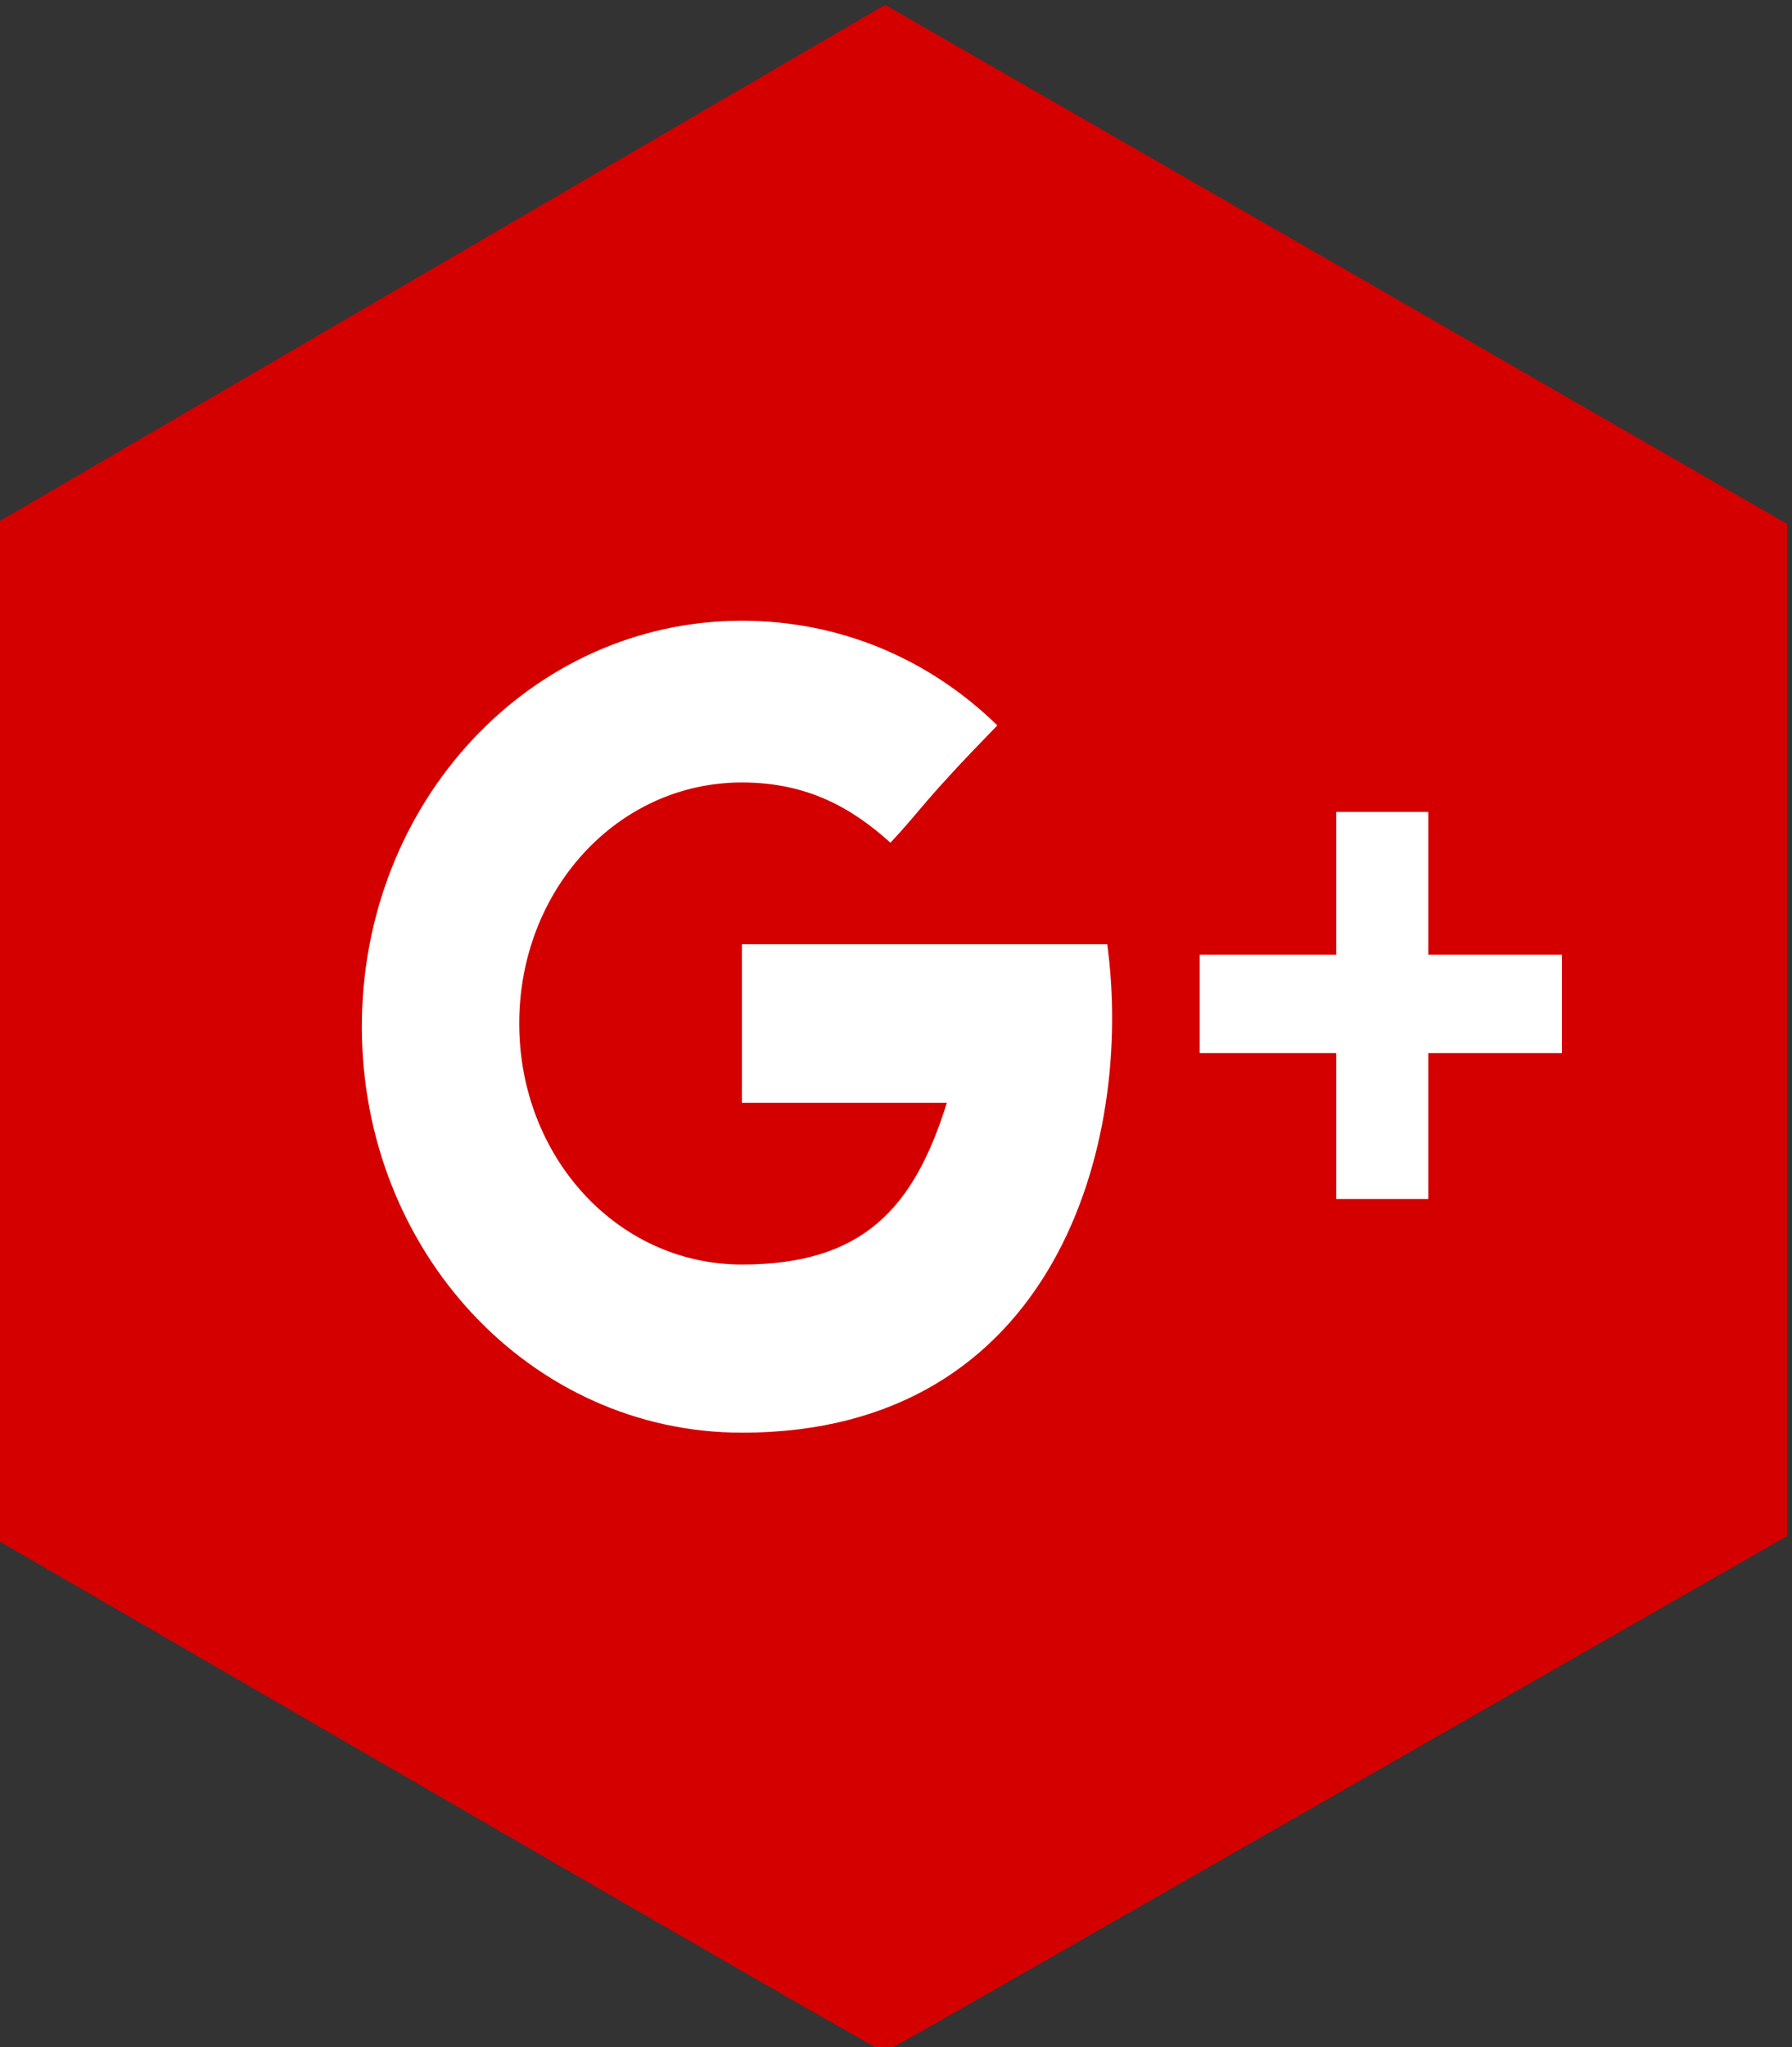 <?xml version="1.0" encoding="UTF-8" standalone="no"?>
<!-- Created with Inkscape (http://www.inkscape.org/) -->

<svg
   xmlns:dc="http://purl.org/dc/elements/1.1/"
   xmlns:cc="http://creativecommons.org/ns#"
   xmlns:rdf="http://www.w3.org/1999/02/22-rdf-syntax-ns#"
   xmlns:svg="http://www.w3.org/2000/svg"
   xmlns="http://www.w3.org/2000/svg"
   xmlns:sodipodi="http://sodipodi.sourceforge.net/DTD/sodipodi-0.dtd"
   xmlns:inkscape="http://www.inkscape.org/namespaces/inkscape"
   id="svg3336"
   version="1.1"
   inkscape:version="0.91 r13725"
   width="79.832"
   height="91.18"
   viewBox="0 0 79.832 91.18"
   sodipodi:docname="google_plus_hex.svg">
  <rect x="0" y="0" width="79.832" height="91.18" fill="#333333" stroke="none"/>
  <defs
     id="defs3340" />
  <sodipodi:namedview
     pagecolor="#ffffff"
     bordercolor="#666666"
     borderopacity="1"
     objecttolerance="10"
     gridtolerance="10"
     guidetolerance="10"
     inkscape:pageopacity="0"
     inkscape:pageshadow="2"
     inkscape:window-width="1600"
     inkscape:window-height="837"
     id="namedview3338"
     showgrid="false"
     showguides="true"
     inkscape:guide-bbox="true"
     fit-margin-top="0"
     fit-margin-left="0"
     fit-margin-right="0"
     fit-margin-bottom="0"
     inkscape:zoom="3.2192771"
     inkscape:cx="146.28233"
     inkscape:cy="31.875239"
     inkscape:window-x="-8"
     inkscape:window-y="-8"
     inkscape:window-maximized="1"
     inkscape:current-layer="svg3336">
    <sodipodi:guide
       position="66.164,68.028"
       orientation="0,1"
       id="guide5117" />
    <sodipodi:guide
       position="62.126,22.987"
       orientation="0,1"
       id="guide5119" />
    <sodipodi:guide
       position="38.829,37.275"
       orientation="1,0"
       id="guide5121" />
  </sodipodi:namedview>
  <path
     style="fill:#d40000;fill-opacity:1;stroke:none;stroke-opacity:1"
     d="m 19.547,79.984 -19.761,-11.445 -0.003,-22.605 -0.003,-22.605 L 19.604,11.774 39.428,0.22 39.912,0.493 C 40.177,0.644 49.219,5.845 60.003,12.05 l 19.608,11.283 0,22.54 0,22.54 -20.052,11.479 c -11.028,6.313 -20.097,11.492 -20.152,11.508 -0.055,0.016 -8.993,-5.121 -19.861,-11.416 z"
     id="path3360"
     inkscape:connector-curvature="0"
     sodipodi:nodetypes="scccccsscccscs" />
  <path
     inkscape:connector-curvature="0"
     style="fill:#ffffff"
     id="path5000"
     d="m 33.053,41.911 0,7.204 c 0,0 6.482,0 9.128,0 -1.455,4.661 -3.704,7.204 -9.128,7.204 -5.556,0 -9.922,-4.803 -9.922,-10.735 0,-5.933 4.366,-10.735 9.922,-10.735 2.91,0 4.895,1.13 6.615,2.684 1.455,-1.554 1.323,-1.695 4.763,-5.226 -3.043,-2.966 -7.012,-4.661 -11.377,-4.661 -9.393,0 -16.934,8.052 -16.934,18.081 0,10.029 7.541,18.081 16.934,18.081 14.023,0 17.463,-12.995 16.272,-21.753 l -16.272,0 z" />
  <polygon
     transform="matrix(1.323,0,0,1.413,-273.073,-547.407)"
     style="fill:#ffffff"
     id="polygon5002"
     points="254.5,413 251.4,413 251.4,417.5 246.8,417.5 246.8,420.6 251.4,420.6 251.4,425.2 254.5,425.2 254.5,420.6 259,420.6 259,417.5 254.5,417.5 " />
</svg>
